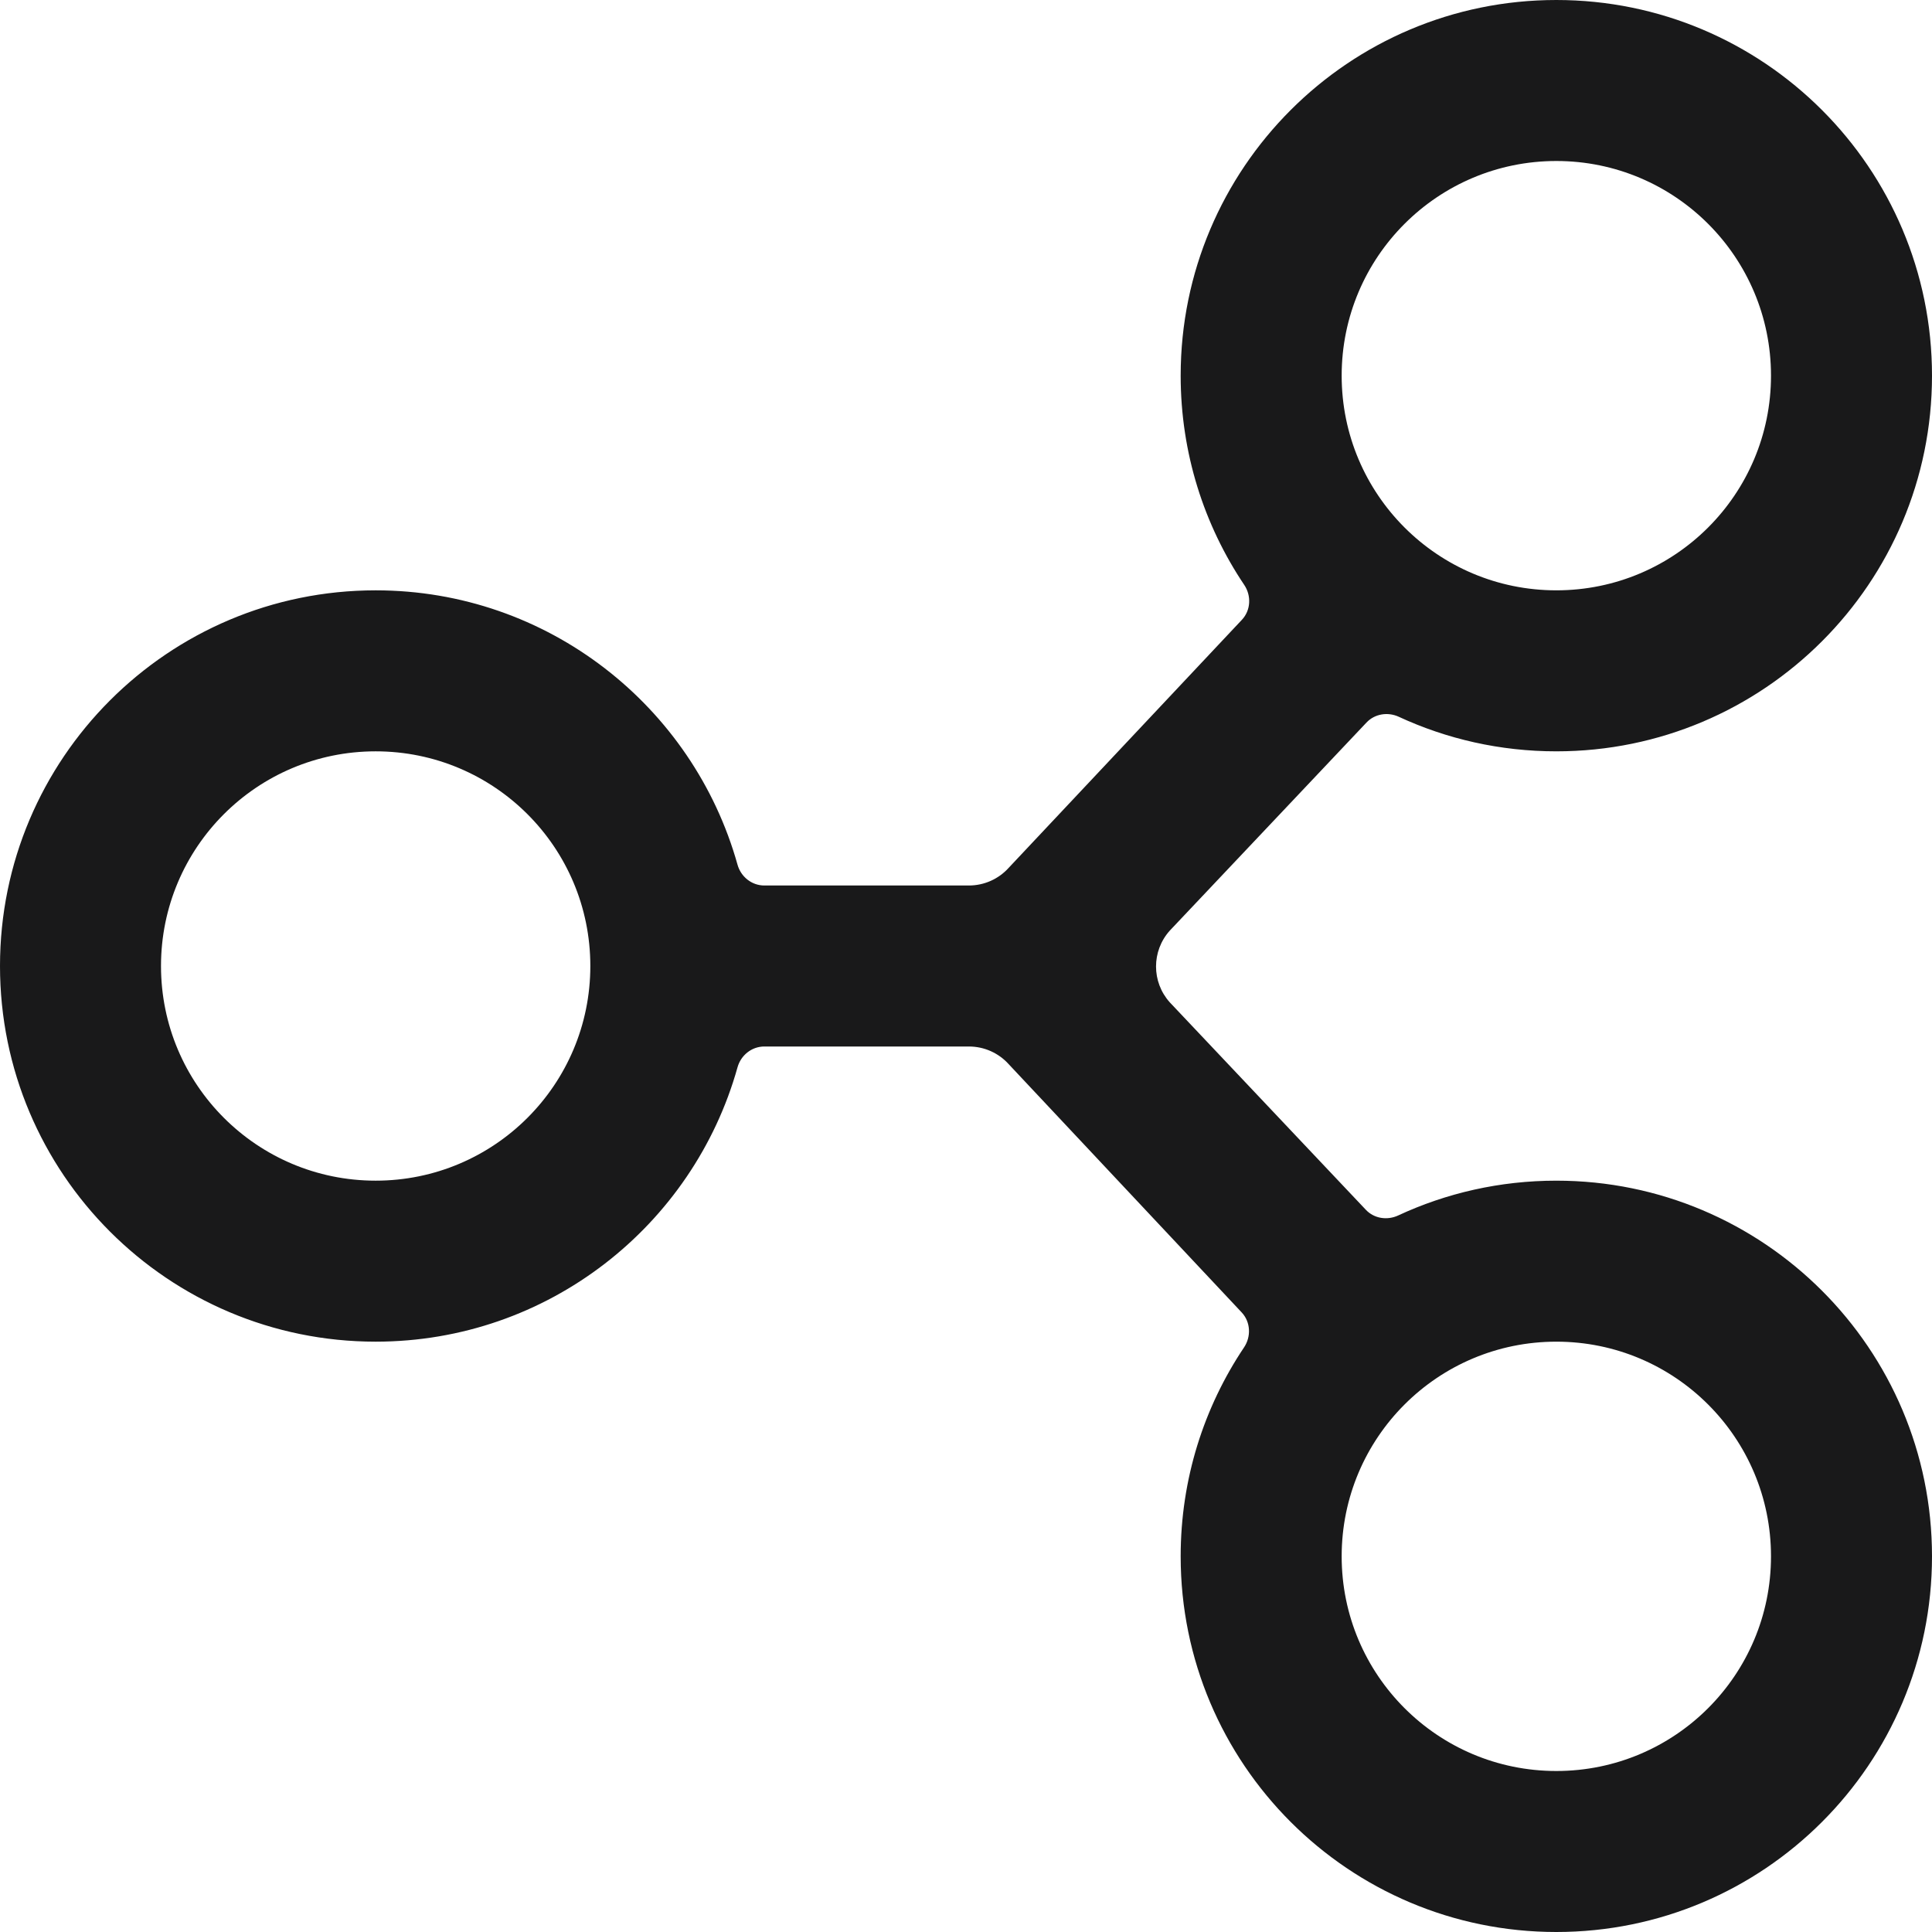 <svg width="18" height="18" viewBox="0 0 18 18" fill="none" xmlns="http://www.w3.org/2000/svg">
    <path fill-rule="evenodd" clip-rule="evenodd" d="M18 3.5C18 5.433 16.433 7 14.5 7C13.976 7 13.479 6.885 13.032 6.678C12.93 6.631 12.808 6.65 12.731 6.732L10.898 8.671C10.728 8.861 10.728 9.148 10.898 9.338L12.725 11.271C12.802 11.353 12.924 11.372 13.027 11.324C13.474 11.116 13.974 11 14.5 11C16.433 11 18 12.567 18 14.5C18 16.433 16.433 18 14.5 18C12.567 18 11 16.433 11 14.5C11 13.78 11.217 13.111 11.59 12.554C11.658 12.453 11.652 12.317 11.569 12.228L9.399 9.916C9.304 9.81 9.169 9.75 9.027 9.75H7.121C7.003 9.75 6.902 9.832 6.871 9.945C6.458 11.419 5.105 12.5 3.5 12.5C1.567 12.5 0 10.933 0 9C0 7.067 1.567 5.5 3.5 5.5C5.105 5.5 6.458 6.581 6.871 8.055C6.902 8.168 7.003 8.25 7.121 8.25H9.027C9.169 8.25 9.304 8.19 9.399 8.084L11.57 5.775C11.654 5.686 11.66 5.55 11.592 5.449C11.218 4.892 11 4.221 11 3.5C11 1.567 12.567 0 14.5 0C16.433 0 18 1.567 18 3.5ZM16.5 3.5C16.5 4.605 15.605 5.5 14.5 5.5C13.395 5.5 12.5 4.605 12.5 3.5C12.5 2.395 13.395 1.5 14.5 1.5C15.605 1.5 16.5 2.395 16.5 3.5ZM16.5 14.5C16.5 15.605 15.605 16.5 14.5 16.5C13.395 16.5 12.5 15.605 12.5 14.5C12.5 13.395 13.395 12.5 14.5 12.5C15.605 12.5 16.5 13.395 16.5 14.5ZM3.5 11C4.605 11 5.5 10.105 5.5 9C5.5 7.895 4.605 7 3.5 7C2.395 7 1.5 7.895 1.5 9C1.5 10.105 2.395 11 3.5 11Z" fill="#19191A"/>
</svg>
